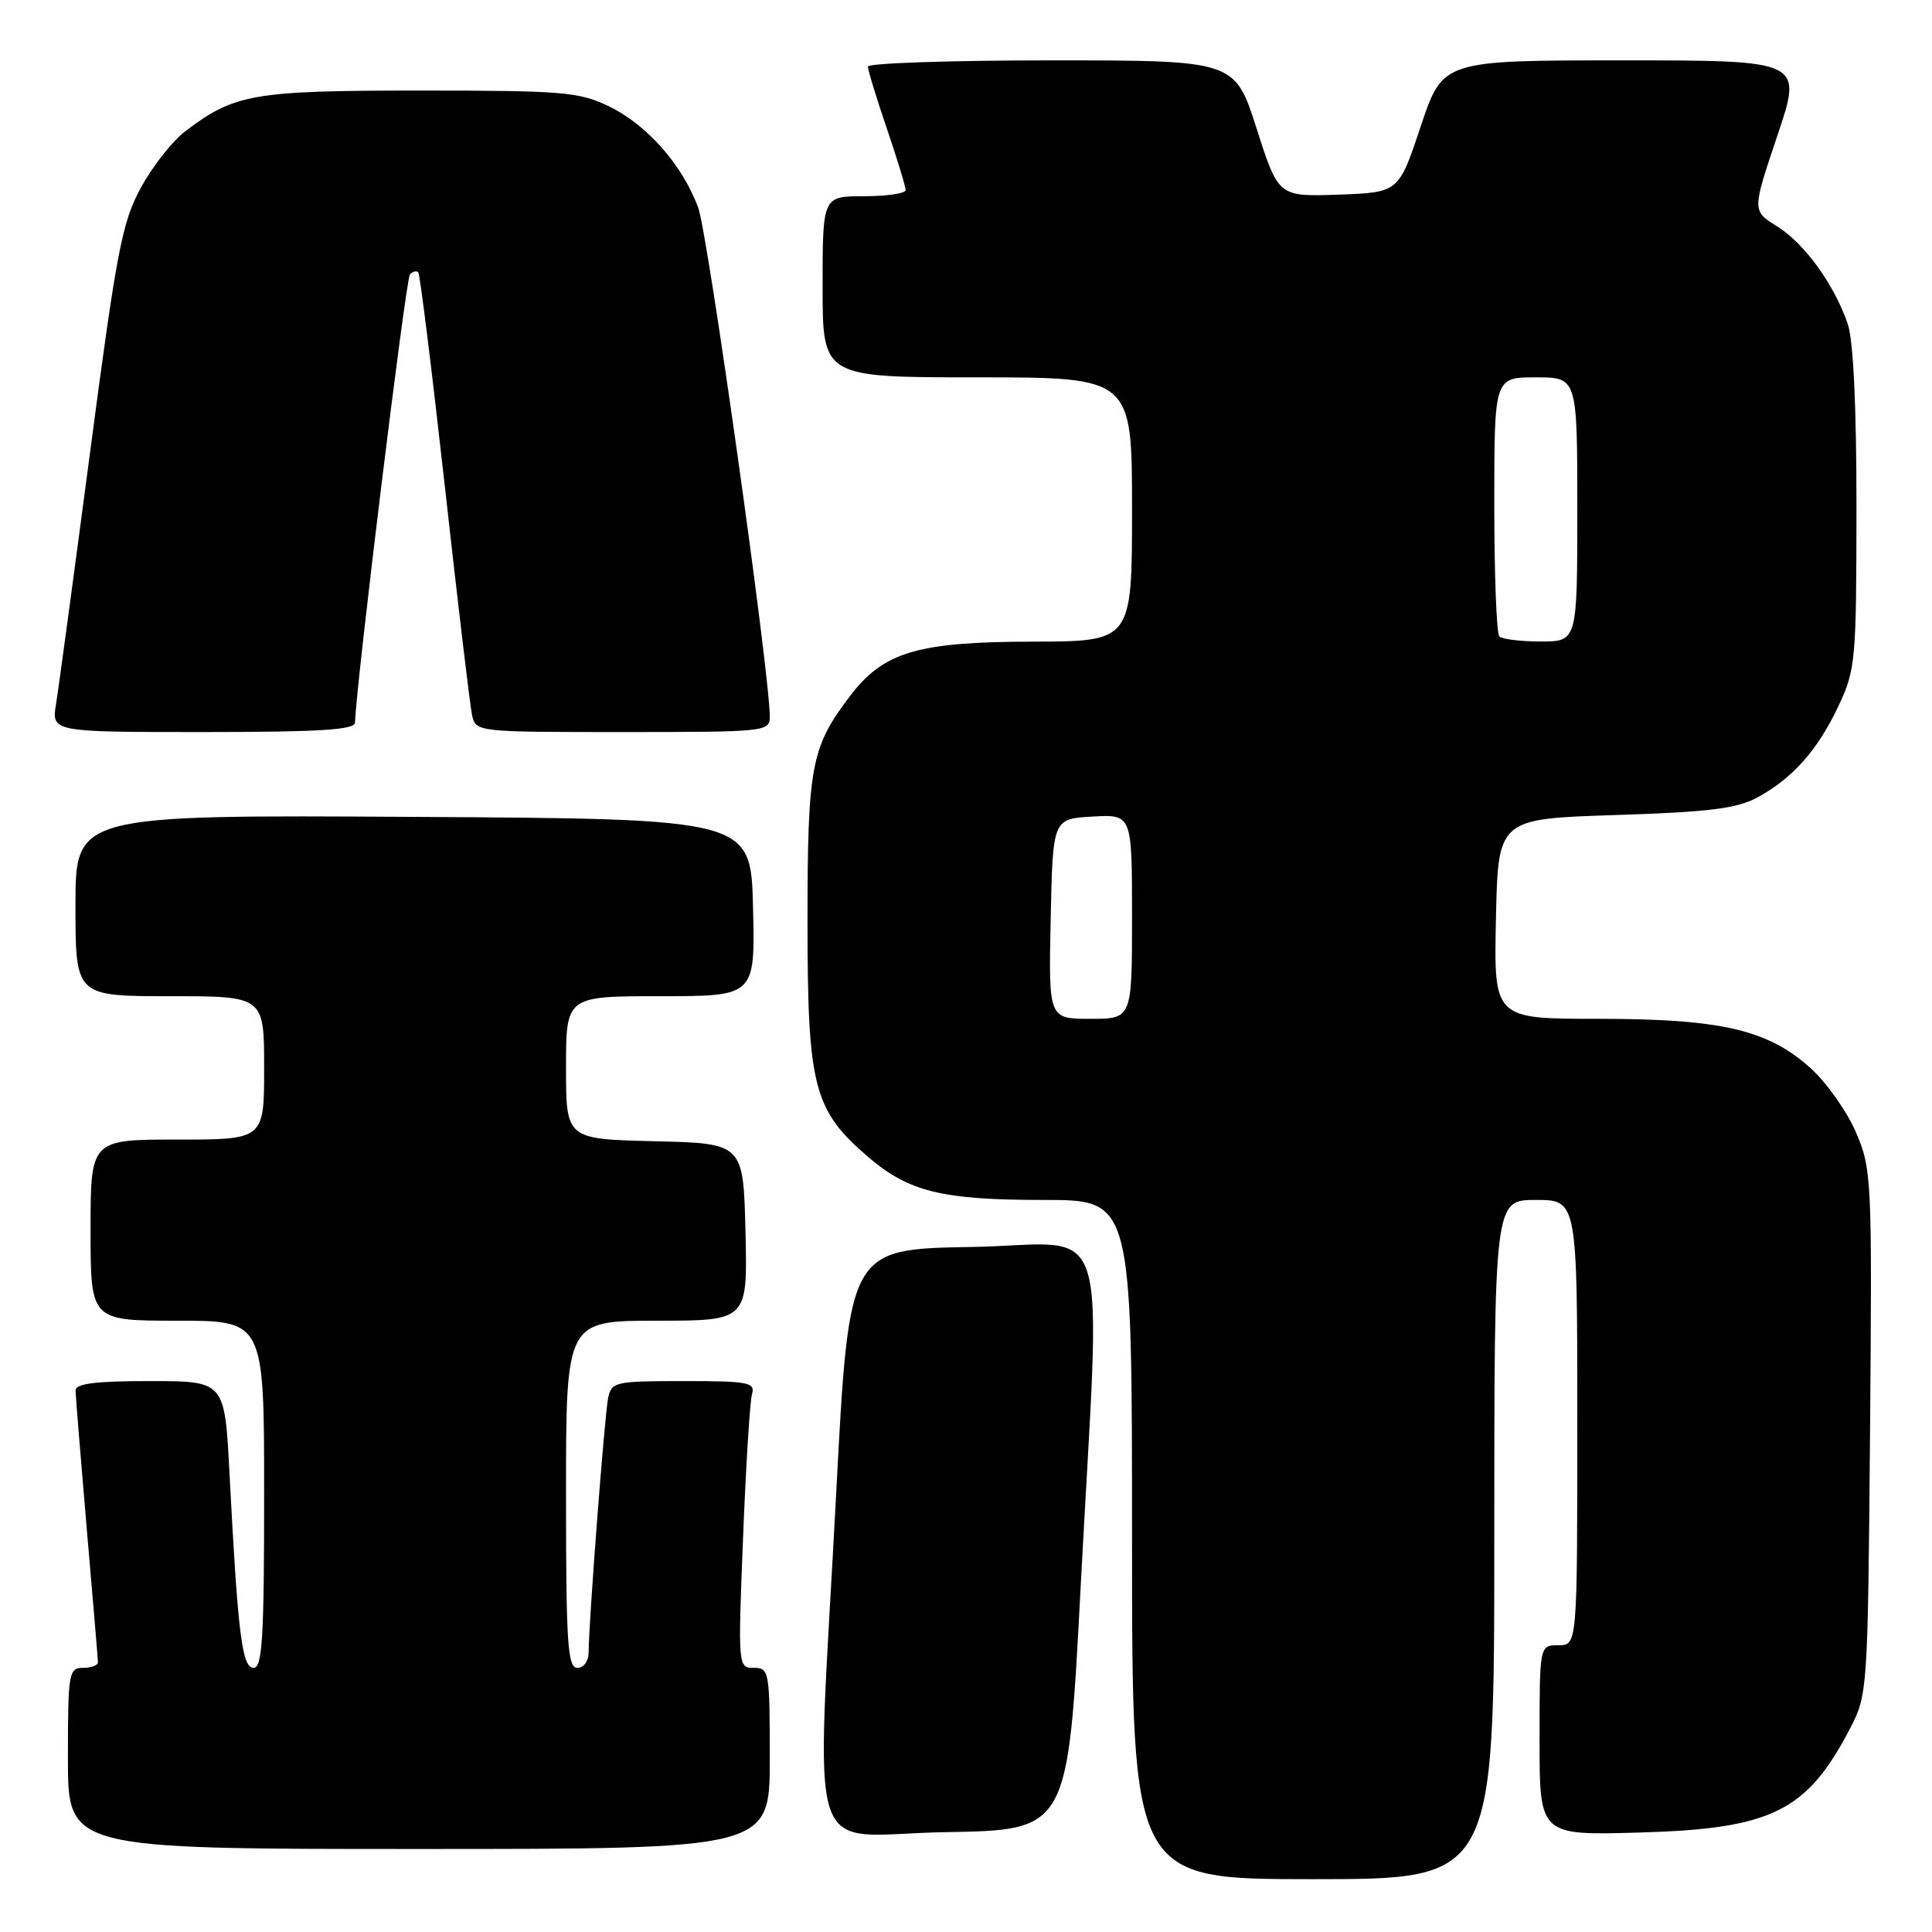 <?xml version="1.0" encoding="UTF-8" standalone="no"?>
<!DOCTYPE svg PUBLIC "-//W3C//DTD SVG 1.1//EN" "http://www.w3.org/Graphics/SVG/1.1/DTD/svg11.dtd" >
<svg xmlns="http://www.w3.org/2000/svg" xmlns:xlink="http://www.w3.org/1999/xlink" version="1.1" viewBox="0 0 256 256">
 <g >
 <path fill="currentColor"
d=" M 198.00 204.00 C 198.00 159.00 198.00 159.00 203.50 159.00 C 209.00 159.00 209.00 159.00 209.00 188.50 C 209.00 218.00 209.00 218.00 206.50 218.00 C 204.00 218.00 204.00 218.00 204.00 230.60 C 204.00 243.20 204.00 243.20 217.25 242.82 C 234.79 242.32 239.42 240.03 245.16 229.00 C 247.46 224.57 247.50 223.97 247.79 189.77 C 248.07 156.09 248.01 154.89 245.92 150.03 C 244.73 147.27 242.04 143.46 239.94 141.56 C 234.27 136.44 228.09 135.00 211.79 135.00 C 197.94 135.00 197.94 135.00 198.22 121.75 C 198.50 108.50 198.50 108.50 214.00 108.00 C 226.52 107.60 230.15 107.14 232.89 105.65 C 237.57 103.10 240.86 99.38 243.63 93.50 C 245.87 88.75 245.98 87.47 245.99 67.40 C 246.00 53.86 245.58 45.08 244.83 42.90 C 243.02 37.65 239.07 32.21 235.44 29.97 C 232.16 27.93 232.16 27.93 235.51 17.97 C 238.87 8.00 238.87 8.00 215.02 8.00 C 191.17 8.00 191.17 8.00 188.25 16.75 C 185.34 25.50 185.34 25.50 177.37 25.79 C 169.40 26.07 169.40 26.07 166.51 17.04 C 163.62 8.00 163.62 8.00 139.31 8.00 C 125.94 8.00 115.00 8.37 115.00 8.82 C 115.00 9.28 116.12 12.96 117.50 17.00 C 118.88 21.04 120.00 24.72 120.00 25.18 C 120.00 25.63 117.53 26.00 114.50 26.00 C 109.00 26.00 109.00 26.00 109.00 38.00 C 109.00 50.00 109.00 50.00 129.50 50.00 C 150.00 50.00 150.00 50.00 150.00 67.50 C 150.00 85.00 150.00 85.00 136.75 85.02 C 121.58 85.05 117.10 86.38 112.66 92.19 C 107.46 99.02 107.00 101.46 107.00 122.15 C 107.00 144.05 107.79 147.10 115.08 153.34 C 120.45 157.93 124.84 159.00 138.37 159.00 C 150.00 159.00 150.00 159.00 150.00 204.00 C 150.00 249.00 150.00 249.00 174.00 249.00 C 198.00 249.00 198.00 249.00 198.00 204.00 Z  M 102.00 233.00 C 102.00 221.45 101.92 221.00 99.89 221.00 C 97.79 221.00 97.78 220.86 98.46 203.75 C 98.83 194.26 99.37 185.71 99.64 184.75 C 100.09 183.17 99.20 183.00 90.59 183.00 C 81.49 183.00 81.02 183.11 80.58 185.25 C 80.11 187.55 78.00 215.10 78.00 218.90 C 78.00 220.10 77.36 221.00 76.50 221.00 C 75.21 221.00 75.00 217.78 75.00 198.00 C 75.00 175.00 75.00 175.00 87.03 175.00 C 99.06 175.00 99.06 175.00 98.78 163.25 C 98.50 151.50 98.50 151.50 86.75 151.22 C 75.00 150.94 75.00 150.94 75.00 141.47 C 75.00 132.00 75.00 132.00 87.53 132.00 C 100.06 132.00 100.06 132.00 99.78 120.25 C 99.50 108.50 99.50 108.50 54.75 108.24 C 10.00 107.98 10.00 107.98 10.00 119.99 C 10.00 132.00 10.00 132.00 22.50 132.00 C 35.00 132.00 35.00 132.00 35.00 141.50 C 35.00 151.00 35.00 151.00 23.50 151.00 C 12.00 151.00 12.00 151.00 12.00 163.00 C 12.00 175.00 12.00 175.00 23.50 175.00 C 35.00 175.00 35.00 175.00 35.00 198.00 C 35.00 217.04 34.76 221.00 33.60 221.00 C 32.07 221.00 31.52 216.59 30.41 195.25 C 29.78 183.00 29.78 183.00 19.89 183.00 C 12.64 183.00 10.00 183.33 10.01 184.25 C 10.02 184.94 10.69 193.15 11.49 202.50 C 12.30 211.85 12.97 219.84 12.98 220.25 C 12.99 220.66 12.10 221.00 11.00 221.00 C 9.11 221.00 9.00 221.67 9.00 233.00 C 9.00 245.00 9.00 245.00 55.50 245.00 C 102.00 245.00 102.00 245.00 102.00 233.00 Z  M 143.18 210.50 C 145.87 159.23 147.67 164.91 128.75 165.23 C 112.50 165.50 112.50 165.50 110.82 197.50 C 108.13 248.77 106.33 243.09 125.25 242.77 C 141.50 242.50 141.50 242.50 143.18 210.50 Z  M 47.04 95.75 C 47.19 90.65 53.78 36.89 54.32 36.35 C 54.69 35.97 55.19 35.85 55.42 36.08 C 55.65 36.31 57.23 49.10 58.95 64.50 C 60.66 79.90 62.28 93.51 62.55 94.75 C 63.04 96.99 63.13 97.00 82.52 97.00 C 101.53 97.00 102.00 96.95 102.00 94.94 C 102.00 89.26 93.79 30.96 92.51 27.49 C 90.40 21.83 85.73 16.53 80.69 14.09 C 76.73 12.18 74.62 12.00 55.65 12.00 C 33.53 12.00 31.06 12.43 24.53 17.41 C 22.83 18.70 20.20 22.06 18.66 24.88 C 16.18 29.44 15.46 33.21 11.96 59.75 C 9.80 76.11 7.77 91.19 7.43 93.25 C 6.82 97.00 6.82 97.00 26.91 97.00 C 42.30 97.00 47.01 96.71 47.04 95.75 Z  M 139.22 121.75 C 139.50 108.50 139.50 108.50 144.75 108.20 C 150.00 107.90 150.00 107.90 150.00 121.45 C 150.00 135.00 150.00 135.00 144.47 135.00 C 138.94 135.00 138.94 135.00 139.22 121.75 Z  M 198.67 84.33 C 198.30 83.97 198.00 76.09 198.00 66.83 C 198.00 50.00 198.00 50.00 203.50 50.00 C 209.00 50.00 209.00 50.00 209.00 67.50 C 209.00 85.00 209.00 85.00 204.17 85.00 C 201.51 85.00 199.03 84.70 198.67 84.33 Z "/>
</g>
</svg>